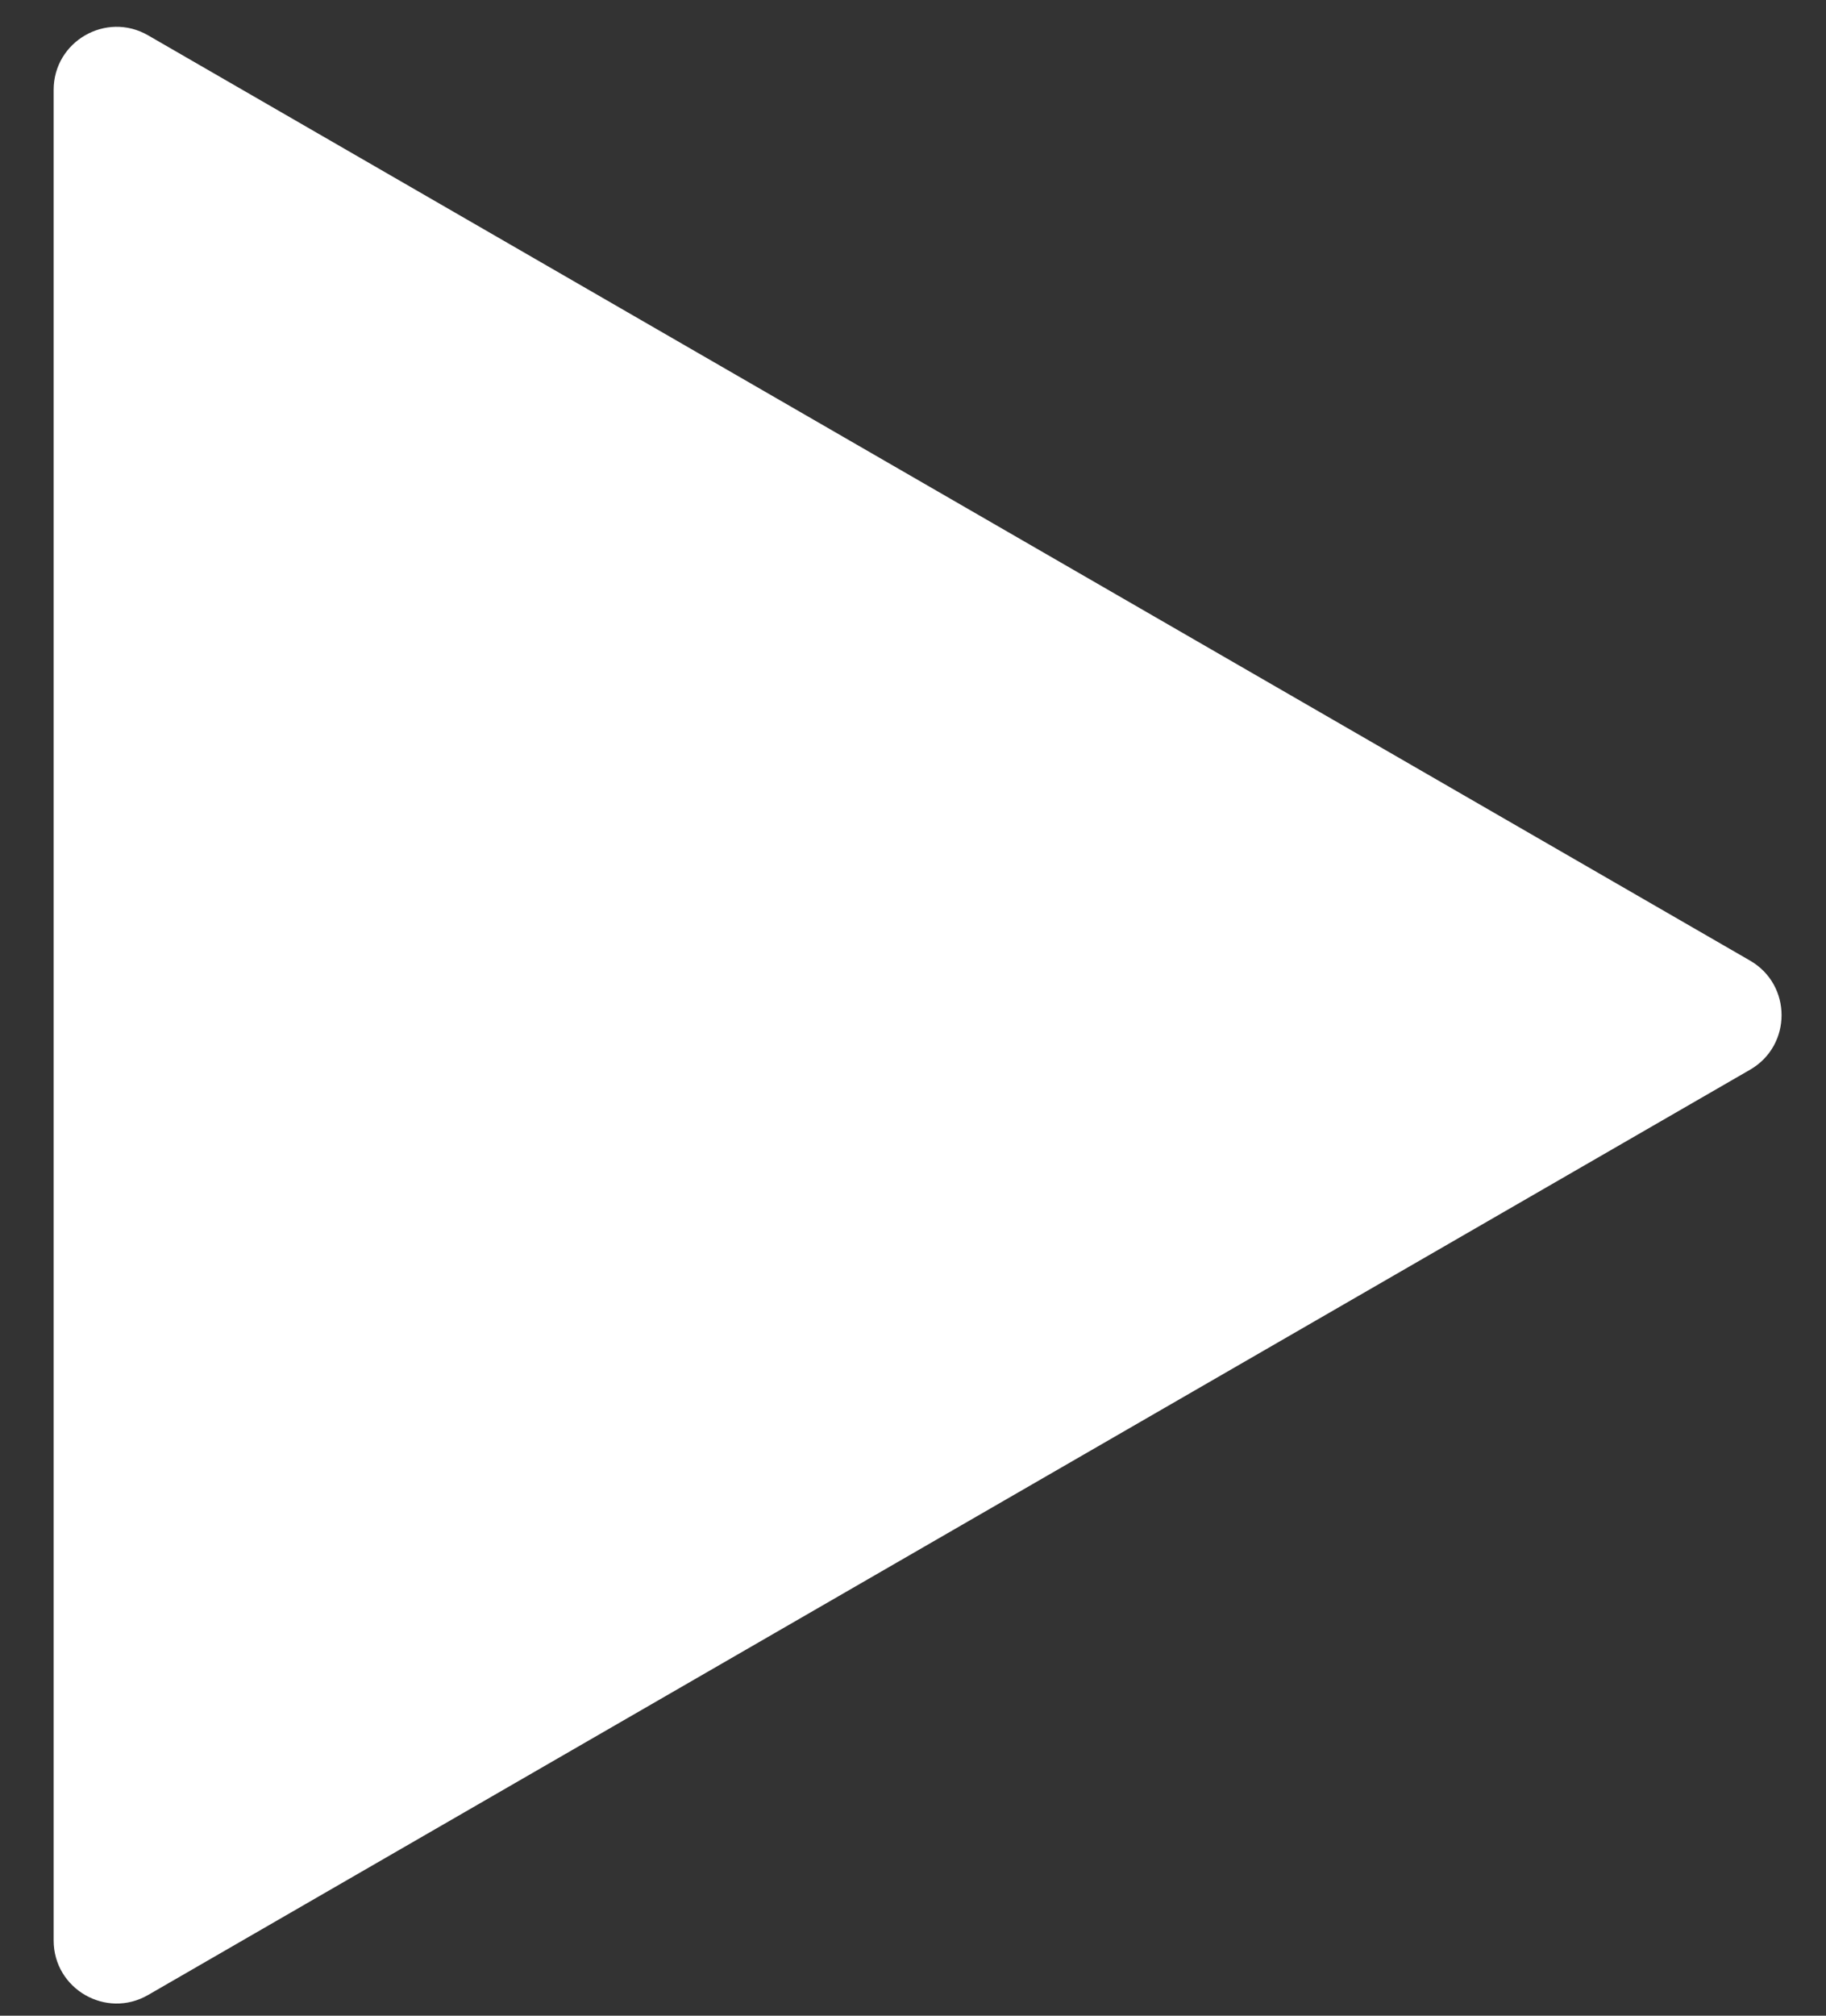 <svg width="29" height="32" viewBox="0 0 29 32" fill="none" xmlns="http://www.w3.org/2000/svg">
<rect x="0" y="0" width="29" height="32" fill="#333333" stroke="none"/>
<path d="M27.794 15.25C28.461 15.635 28.461 16.597 27.794 16.982L2.352 31.671C1.685 32.056 0.852 31.575 0.852 30.805L0.852 1.427C0.852 0.657 1.685 0.176 2.352 0.561L27.794 15.25Z" fill="white"/>
</svg>
